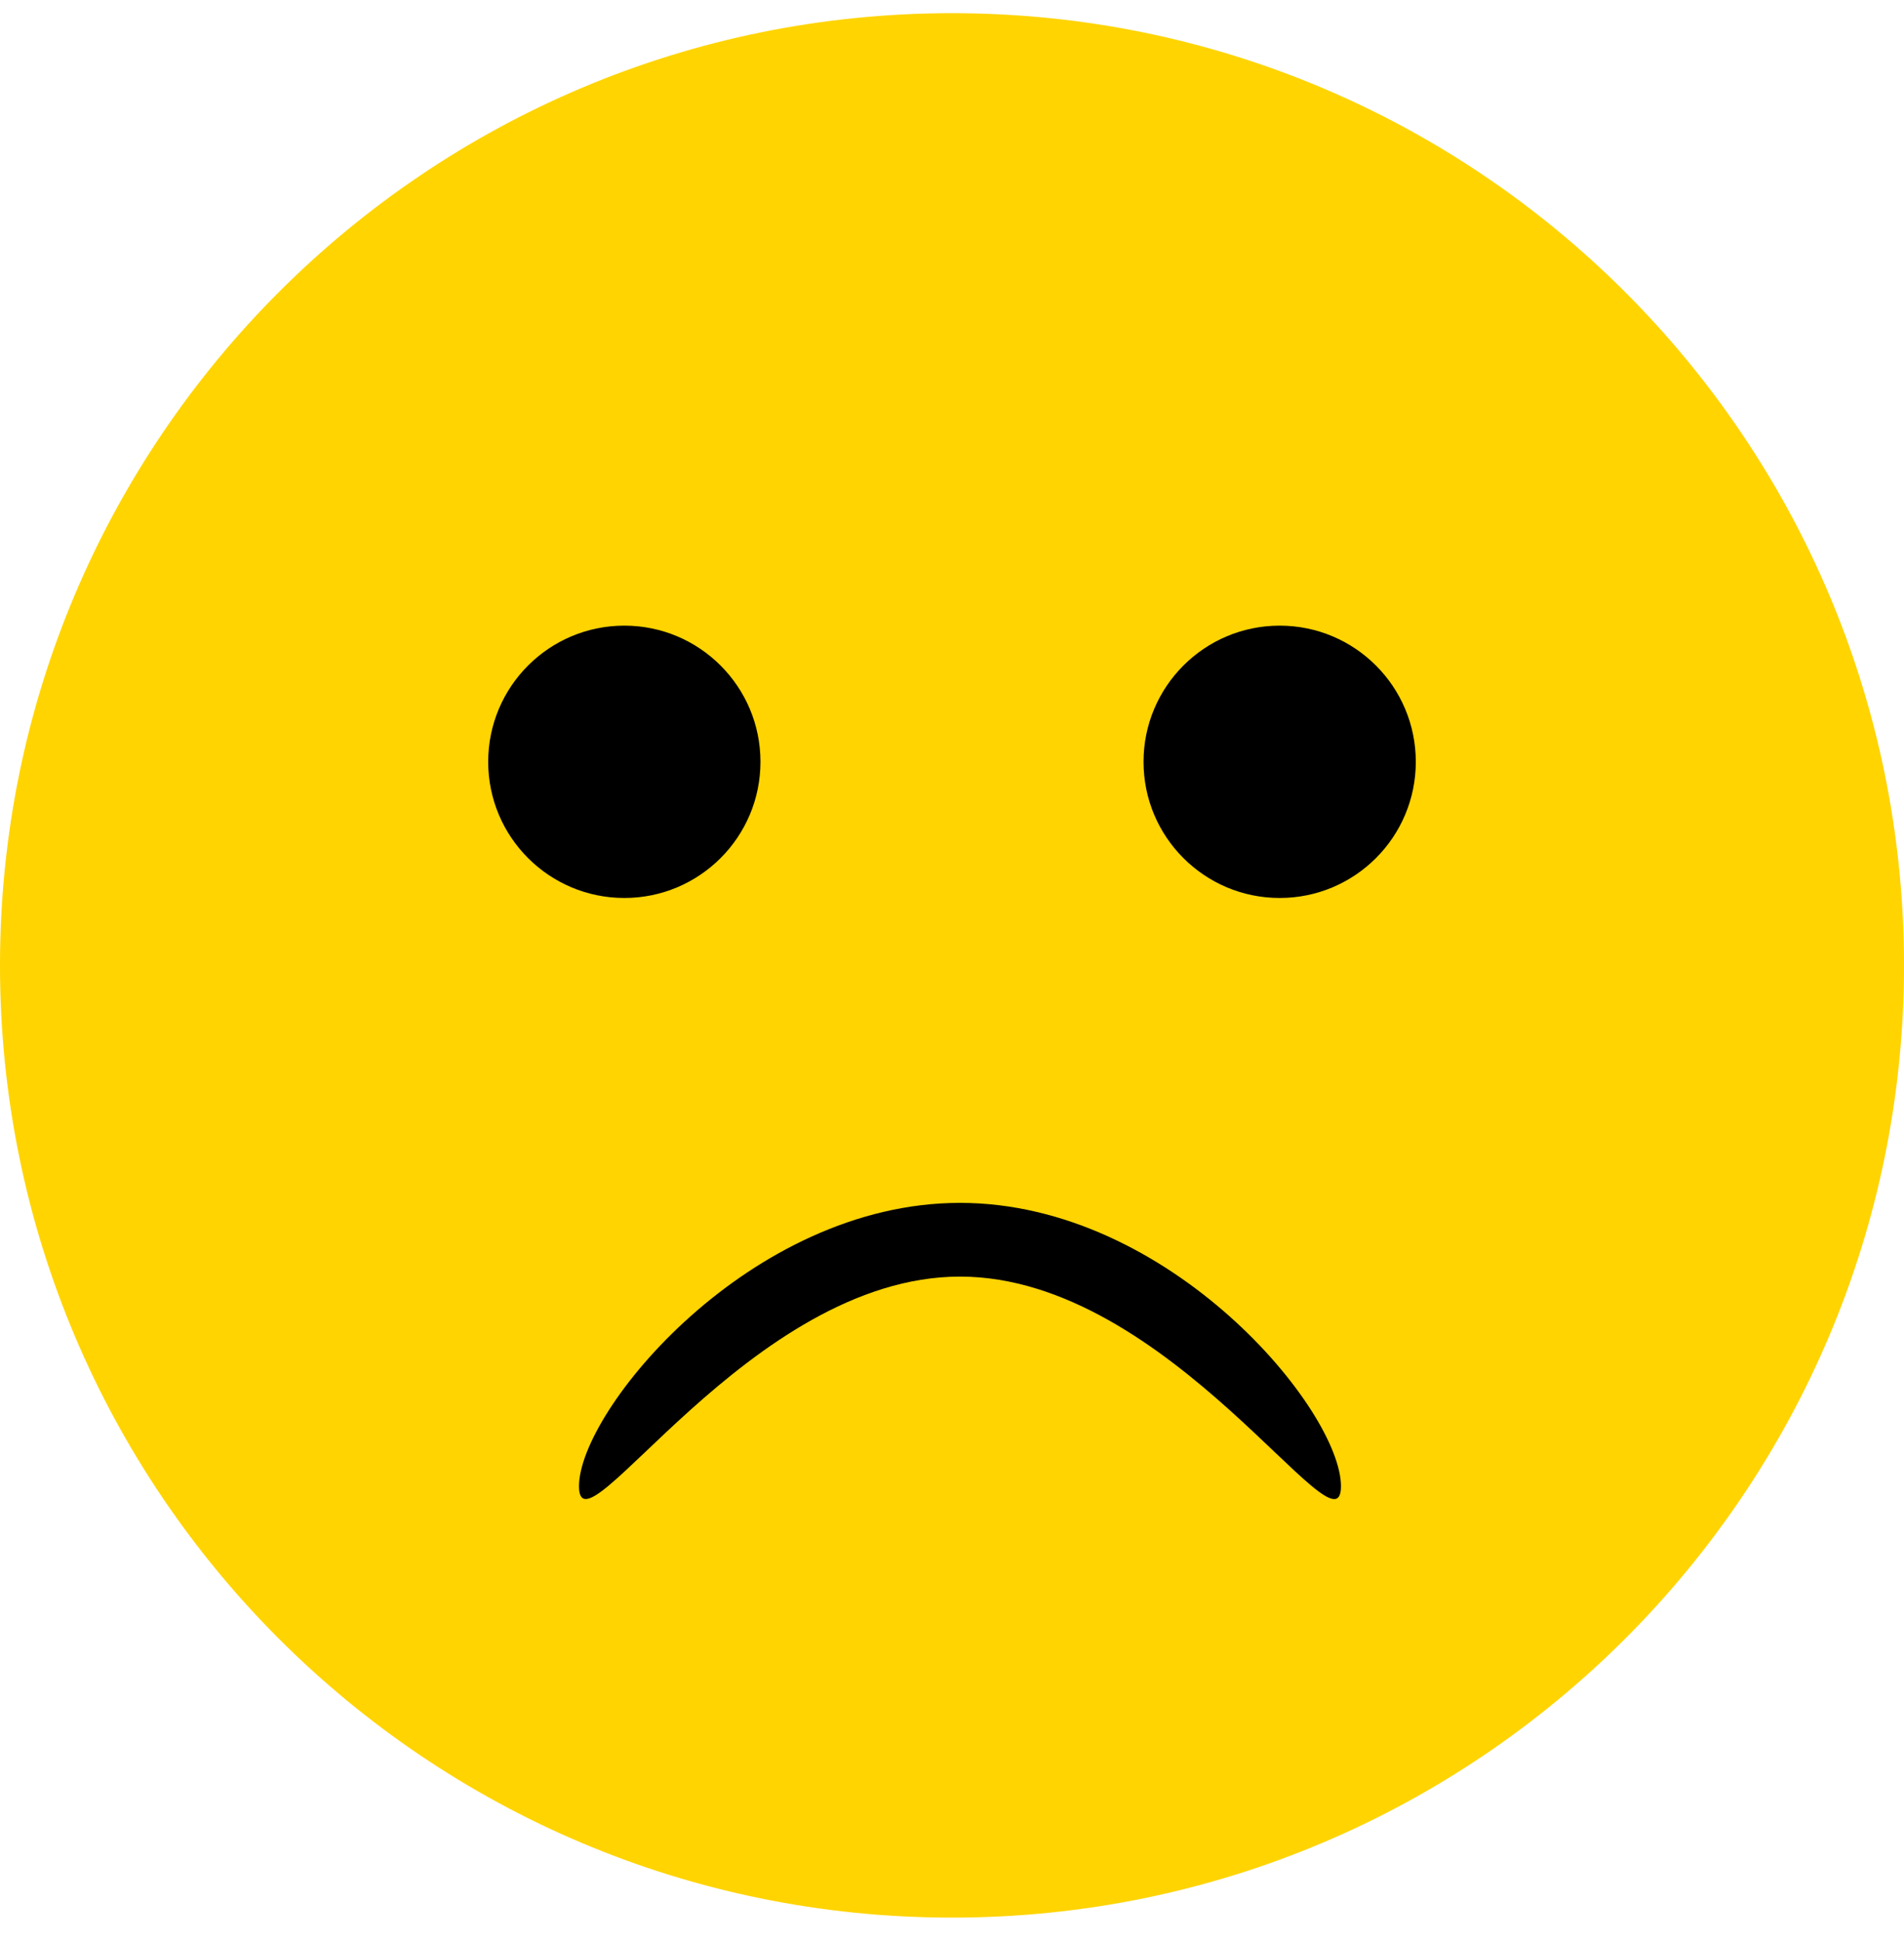 <svg width="52" height="53" viewBox="0 0 52 53" fill="none" xmlns="http://www.w3.org/2000/svg">
<path d="M26 52.36C40.359 52.36 52 40.719 52 26.36C52 12.001 40.359 0.36 26 0.36C11.641 0.36 0 12.001 0 26.36C0 40.719 11.641 52.36 26 52.36Z" fill="#FFD400"/>
<path d="M36.623 40.582C36.623 38.512 31.964 32.844 26.218 32.844C20.472 32.844 15.813 38.518 15.813 40.582C15.813 42.646 20.472 34.857 26.218 34.857C31.964 34.857 36.623 42.652 36.623 40.582Z" fill="black"/>
<path d="M34.949 24.519C37.003 24.519 38.667 22.855 38.667 20.801C38.667 18.748 37.003 17.083 34.949 17.083C32.896 17.083 31.231 18.748 31.231 20.801C31.231 22.855 32.896 24.519 34.949 24.519Z" fill="black"/>
<path d="M17.051 24.519C19.104 24.519 20.769 22.855 20.769 20.801C20.769 18.748 19.104 17.083 17.051 17.083C14.998 17.083 13.333 18.748 13.333 20.801C13.333 22.855 14.998 24.519 17.051 24.519Z" fill="black"/>
</svg>
